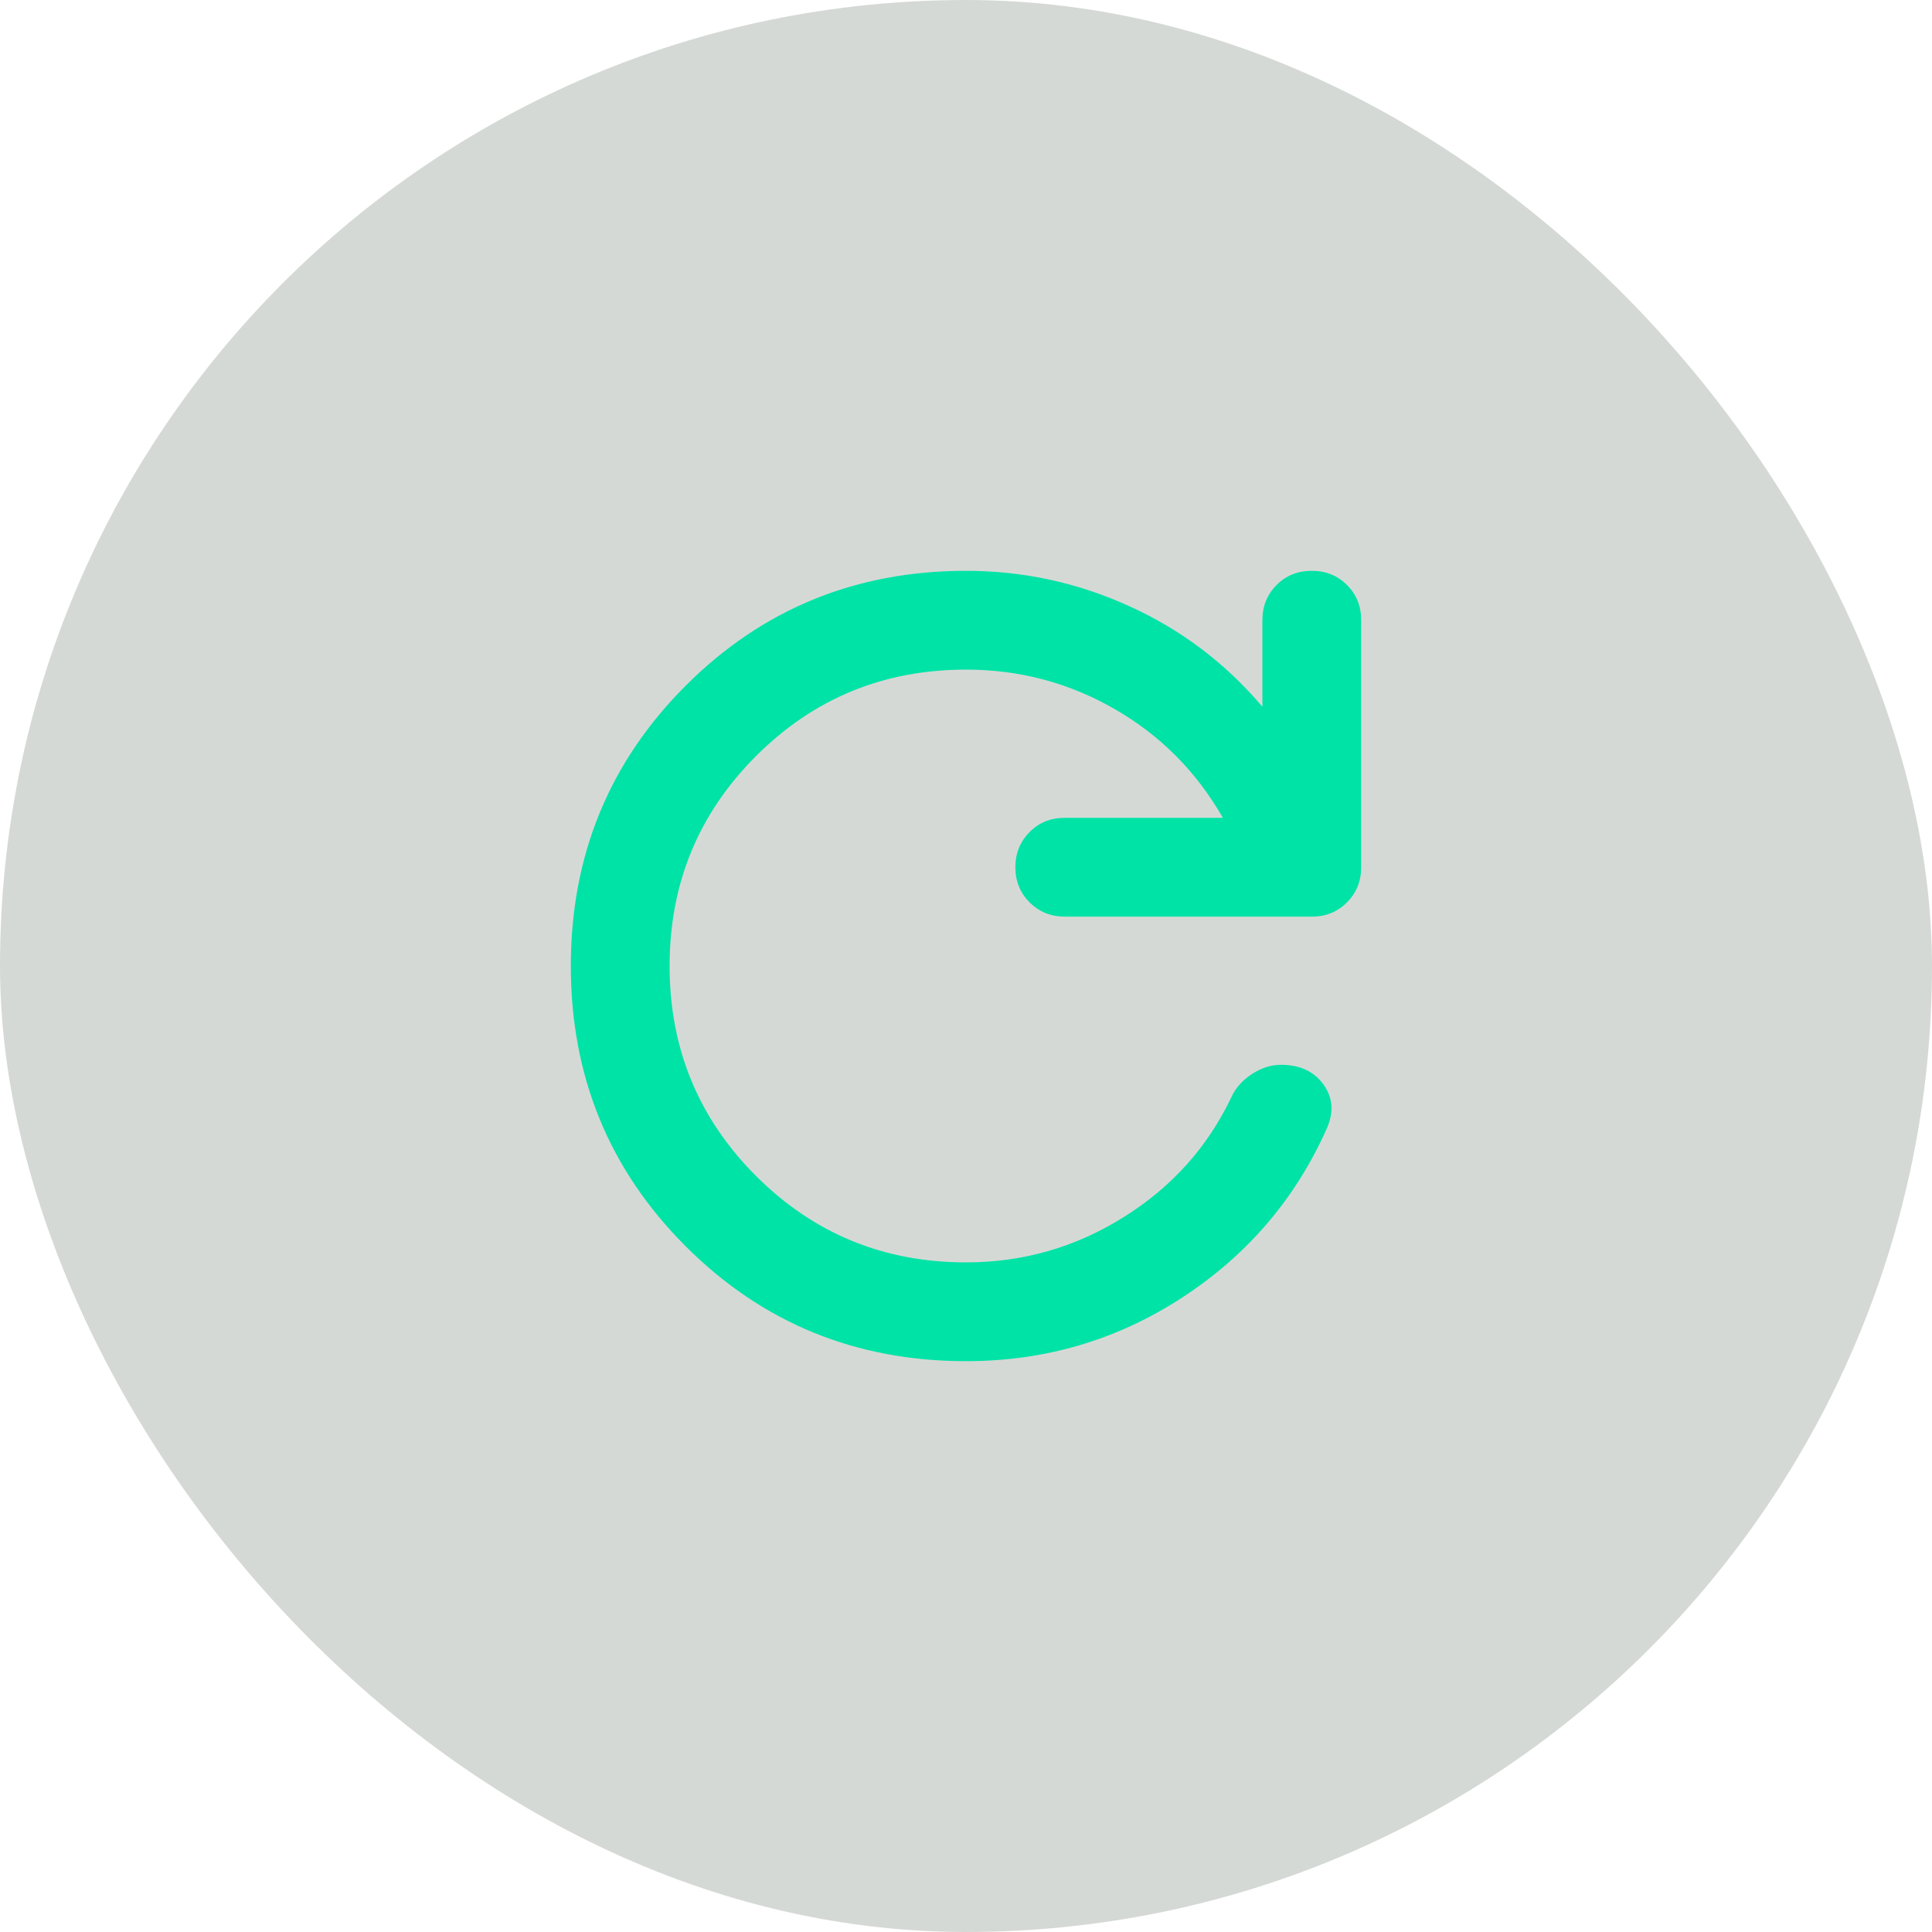 <svg width="22" height="22" viewBox="0 0 22 22" fill="none" xmlns="http://www.w3.org/2000/svg">
  <rect width="22" height="22" rx="11" fill="#06210a" fill-opacity="0.17"/>
  <path d="M11 15.5C9.744 15.5 8.68 15.064 7.808 14.192C6.936 13.32 6.5 12.256 6.5 11C6.5 9.744 6.936 8.68 7.808 7.808C8.68 6.936 9.744 6.5 11 6.5C11.647 6.5 12.266 6.633 12.856 6.901C13.447 7.168 13.953 7.55 14.375 8.047V7.062C14.375 6.903 14.429 6.769 14.537 6.661C14.645 6.553 14.778 6.5 14.938 6.5C15.097 6.5 15.231 6.554 15.339 6.662C15.447 6.77 15.5 6.904 15.5 7.062V9.875C15.5 10.034 15.446 10.168 15.338 10.276C15.23 10.384 15.097 10.438 14.938 10.438H12.125C11.966 10.438 11.832 10.383 11.724 10.275C11.616 10.168 11.562 10.034 11.562 9.875C11.562 9.716 11.617 9.582 11.725 9.474C11.832 9.366 11.966 9.312 12.125 9.313H13.925C13.625 8.788 13.215 8.375 12.694 8.075C12.174 7.775 11.609 7.625 11 7.625C10.062 7.625 9.266 7.953 8.609 8.609C7.953 9.266 7.625 10.062 7.625 11C7.625 11.938 7.953 12.734 8.609 13.391C9.266 14.047 10.062 14.375 11 14.375C11.647 14.375 12.245 14.204 12.793 13.861C13.342 13.519 13.752 13.062 14.023 12.491C14.07 12.387 14.148 12.301 14.256 12.23C14.364 12.16 14.474 12.125 14.586 12.125C14.802 12.125 14.963 12.2 15.071 12.35C15.179 12.5 15.191 12.669 15.106 12.856C14.75 13.653 14.202 14.293 13.461 14.776C12.72 15.259 11.9 15.5 11 15.5Z" fill="#00e3a7"/>
</svg>
